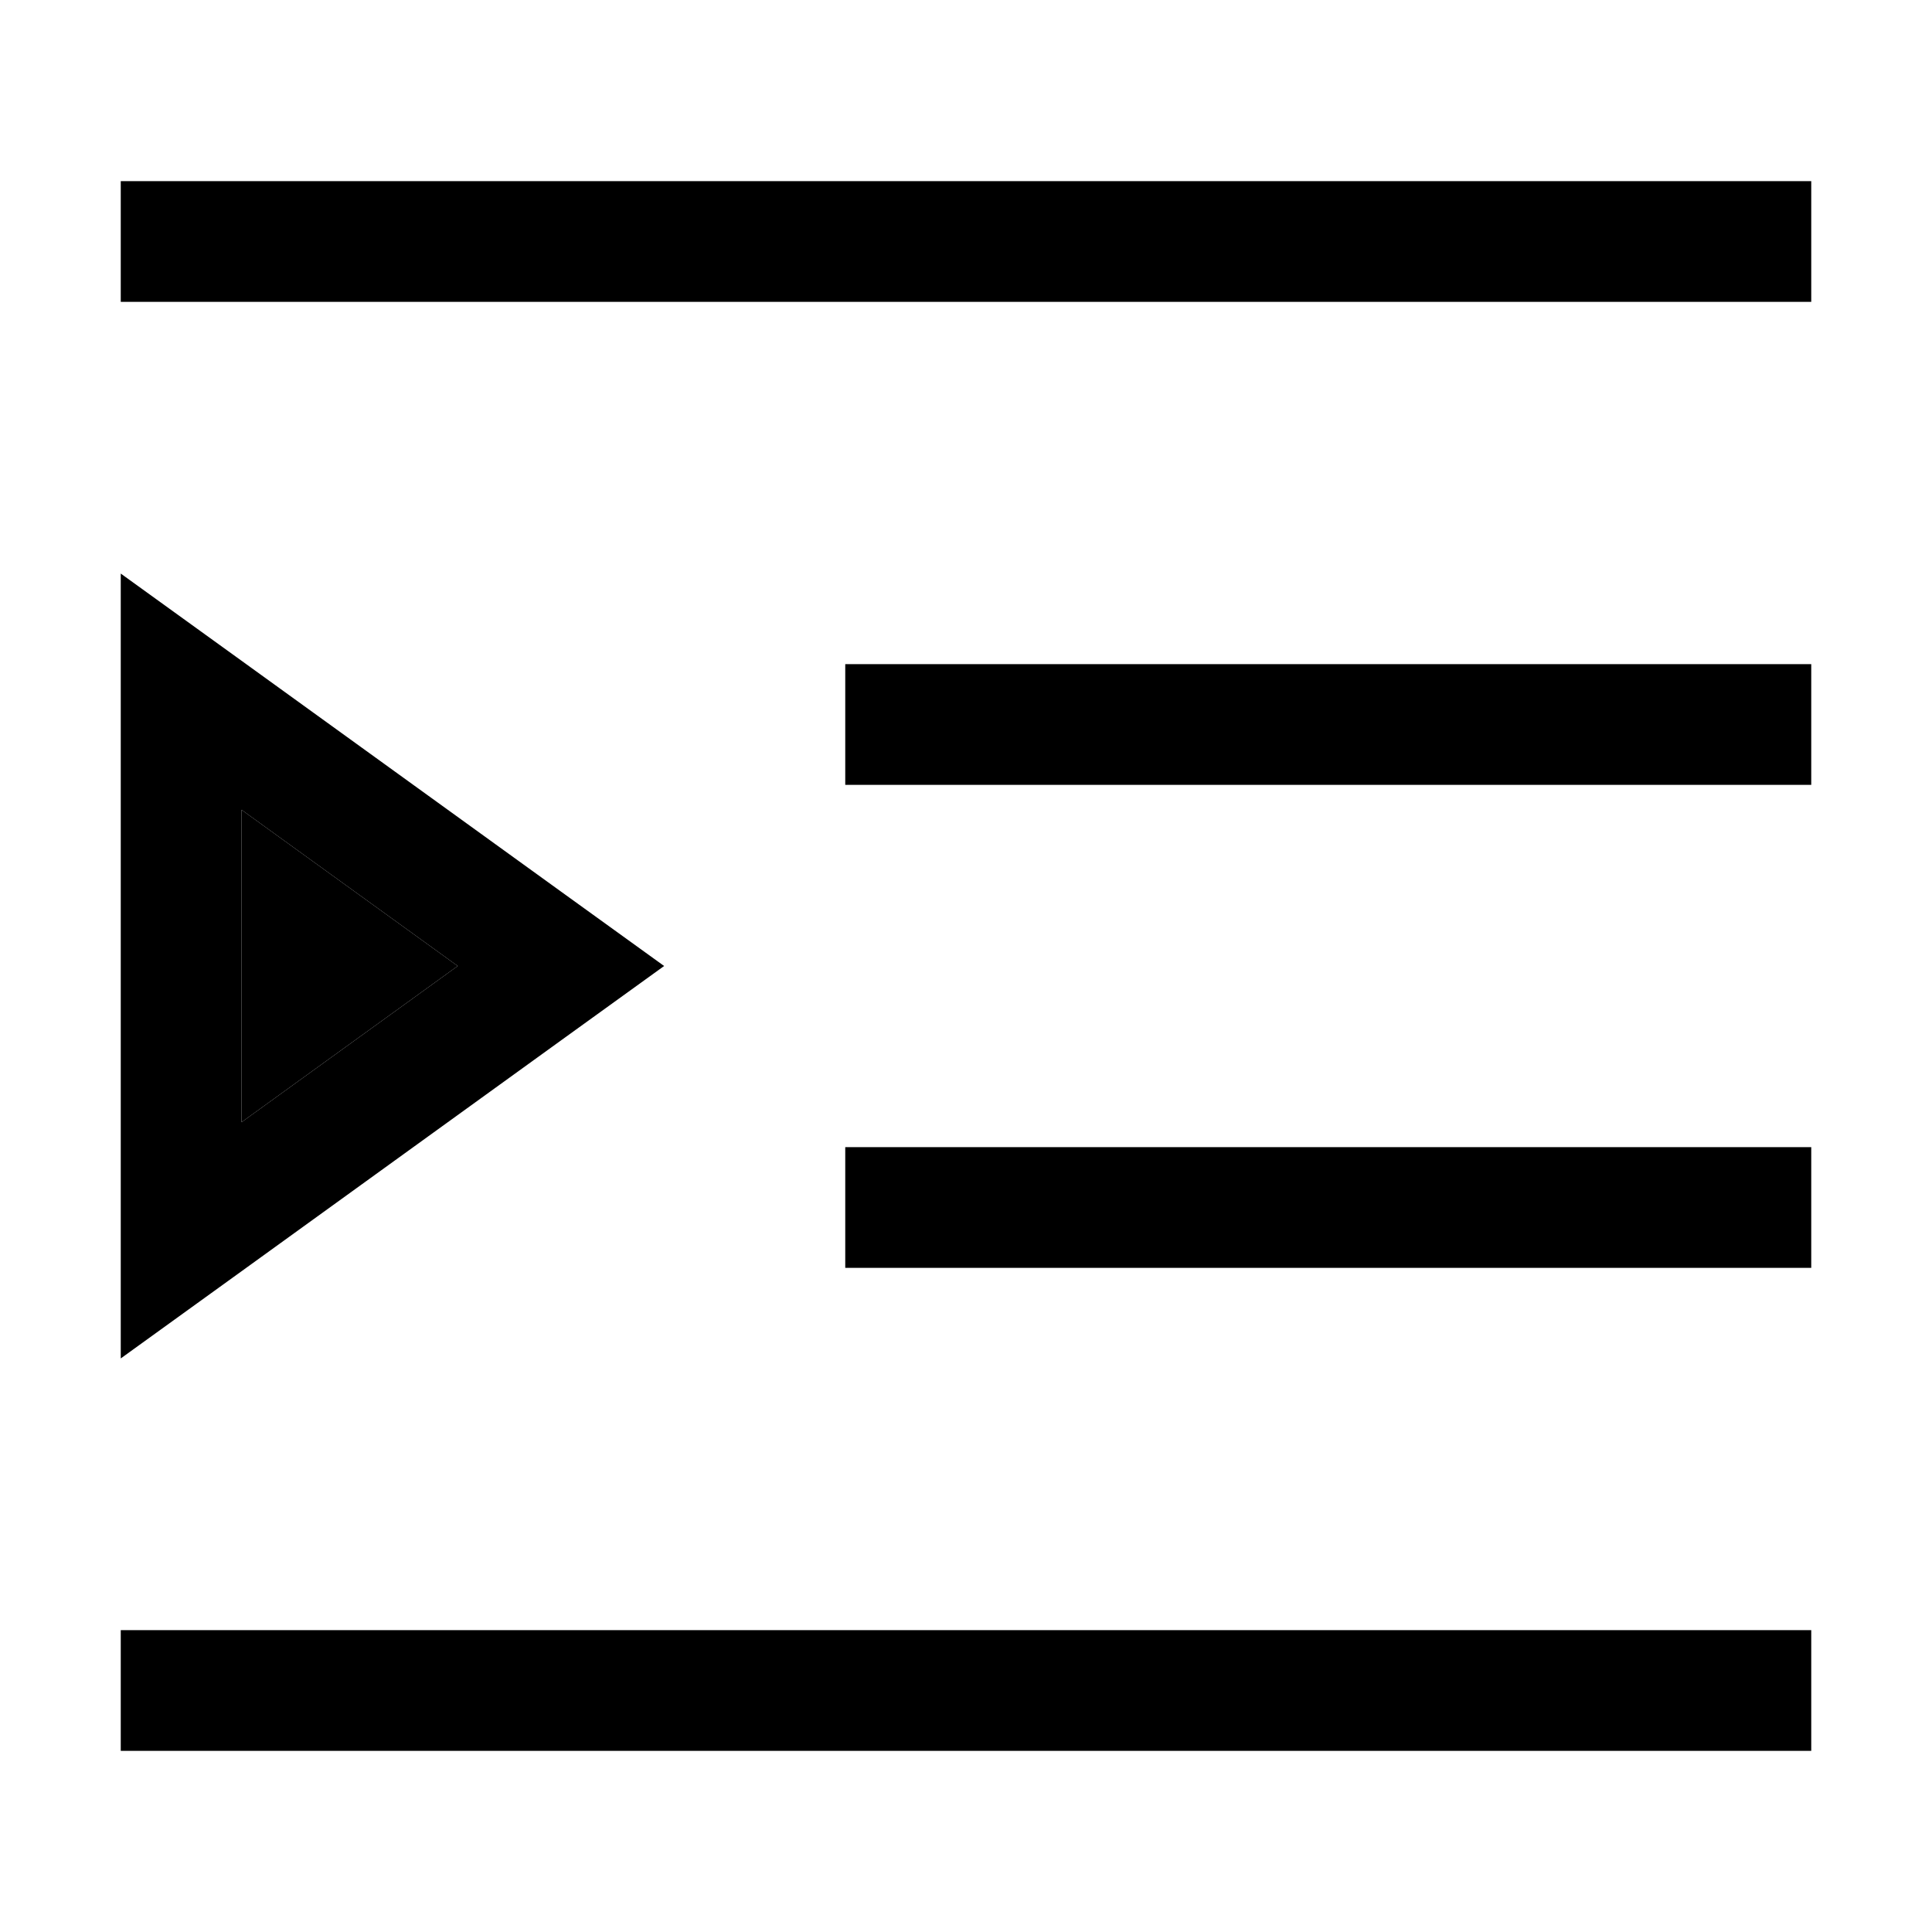 <svg xmlns="http://www.w3.org/2000/svg" width="24" height="24" viewBox="0 0 448 512"><path class="pr-icon-duotone-secondary" d="M32 214.6L89.3 256 32 297.4l0-82.8z"/><path class="pr-icon-duotone-primary" d="M0 48l16 0 416 0 16 0 0 32-16 0L16 80 0 80 0 48zM192 176l16 0 224 0 16 0 0 32-16 0-224 0-16 0 0-32zm16 128l224 0 16 0 0 32-16 0-224 0-16 0 0-32 16 0zM0 432l16 0 416 0 16 0 0 32-16 0L16 464 0 464l0-32zM116.7 236.3L144 256l-27.3 19.7L32 336.9 0 360l0-39.5L0 191.5 0 152l32 23.1 84.7 61.2zM32 214.6l0 82.8L89.3 256 32 214.6z"/></svg>